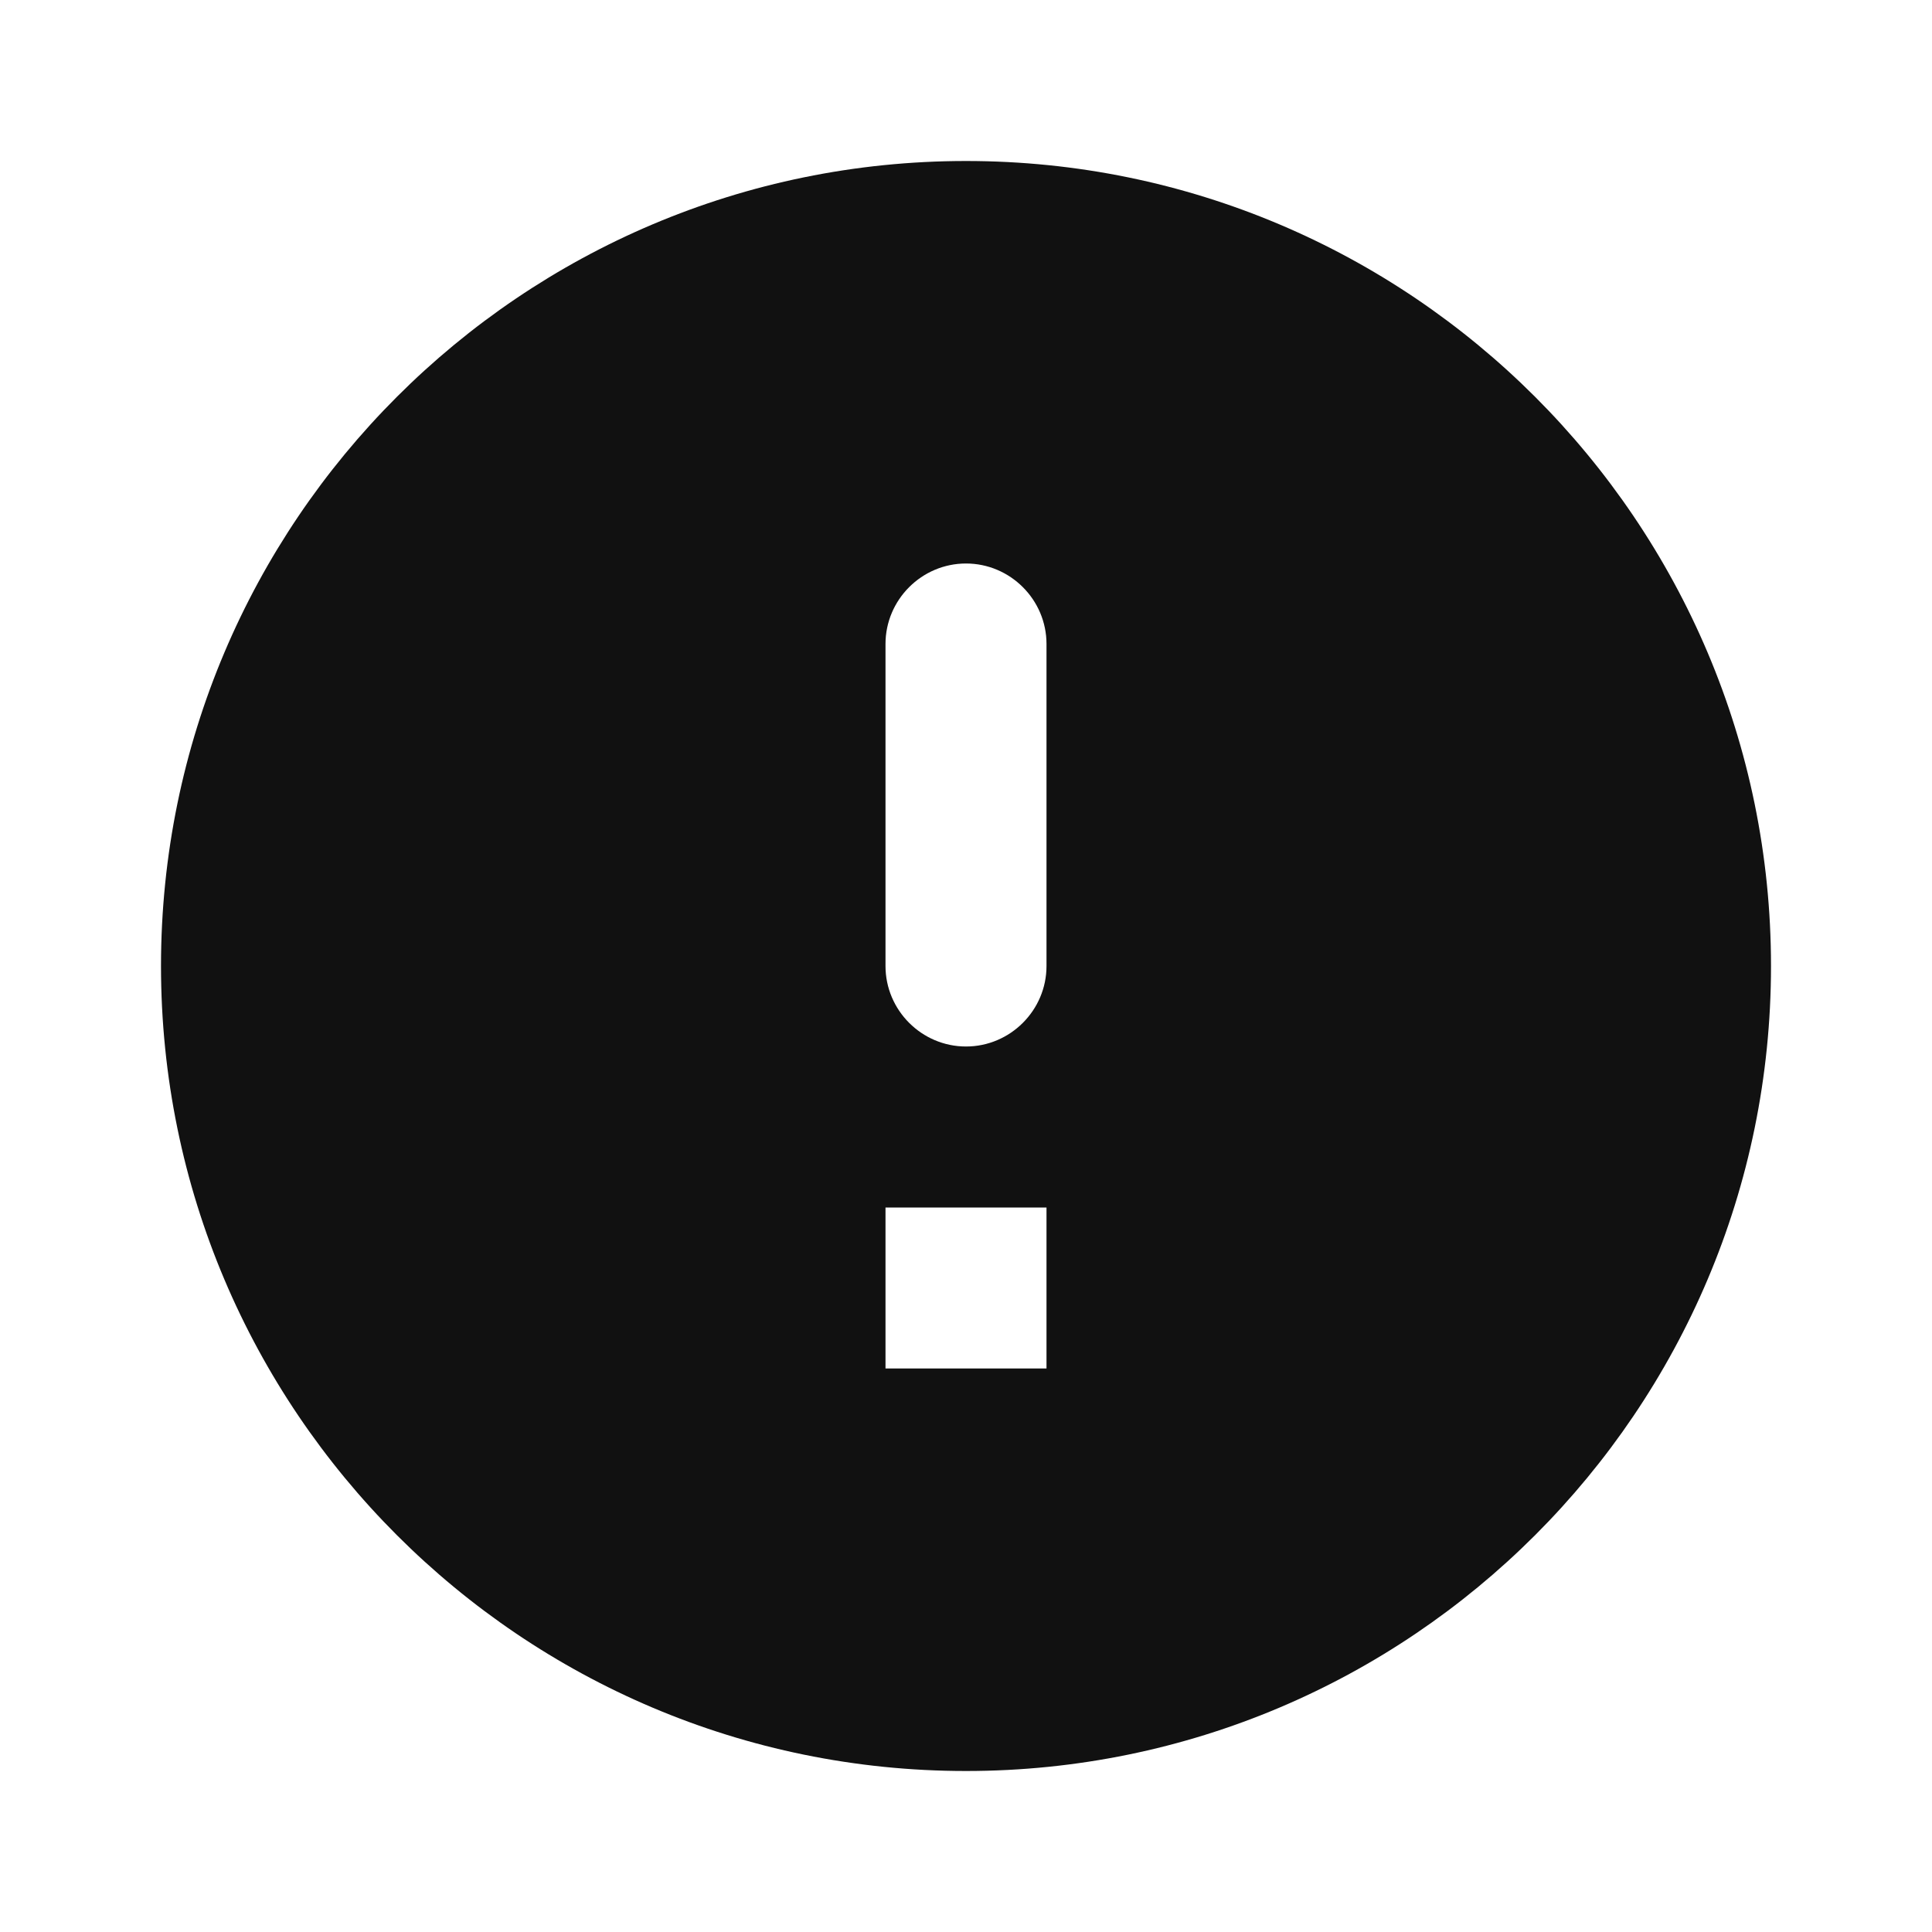 <?xml version="1.0" encoding="UTF-8"?>
<svg width="24px" height="24px" viewBox="0 0 24 24" version="1.1" xmlns="http://www.w3.org/2000/svg" xmlns:xlink="http://www.w3.org/1999/xlink">
    <!-- Generator: Sketch 58 (84663) - https://sketch.com -->
    <title>icons/24/error</title>
    <desc>Created with Sketch.</desc>
    <g id="icons/24/error" stroke="none" stroke-width="1" fill="none" fill-rule="evenodd">
        <g id="round-error-24px" transform="translate(2, 2)" fill="#111111">
            <path d="M10,0 C4.48,0 0,4.48 0,10 C0,15.52 4.48,20 10,20 C15.52,20 20,15.52 20,10 C20,4.48 15.52,0 10,0 Z M10,11 C9.45,11 9,10.55 9,10 L9,6 C9,5.45 9.45,5 10,5 C10.55,5 11,5.45 11,6 L11,10 C11,10.55 10.55,11 10,11 Z M11,15 L9,15 L9,13 L11,13 L11,15 Z" id="Shape"></path>
        </g>
    </g>
</svg>